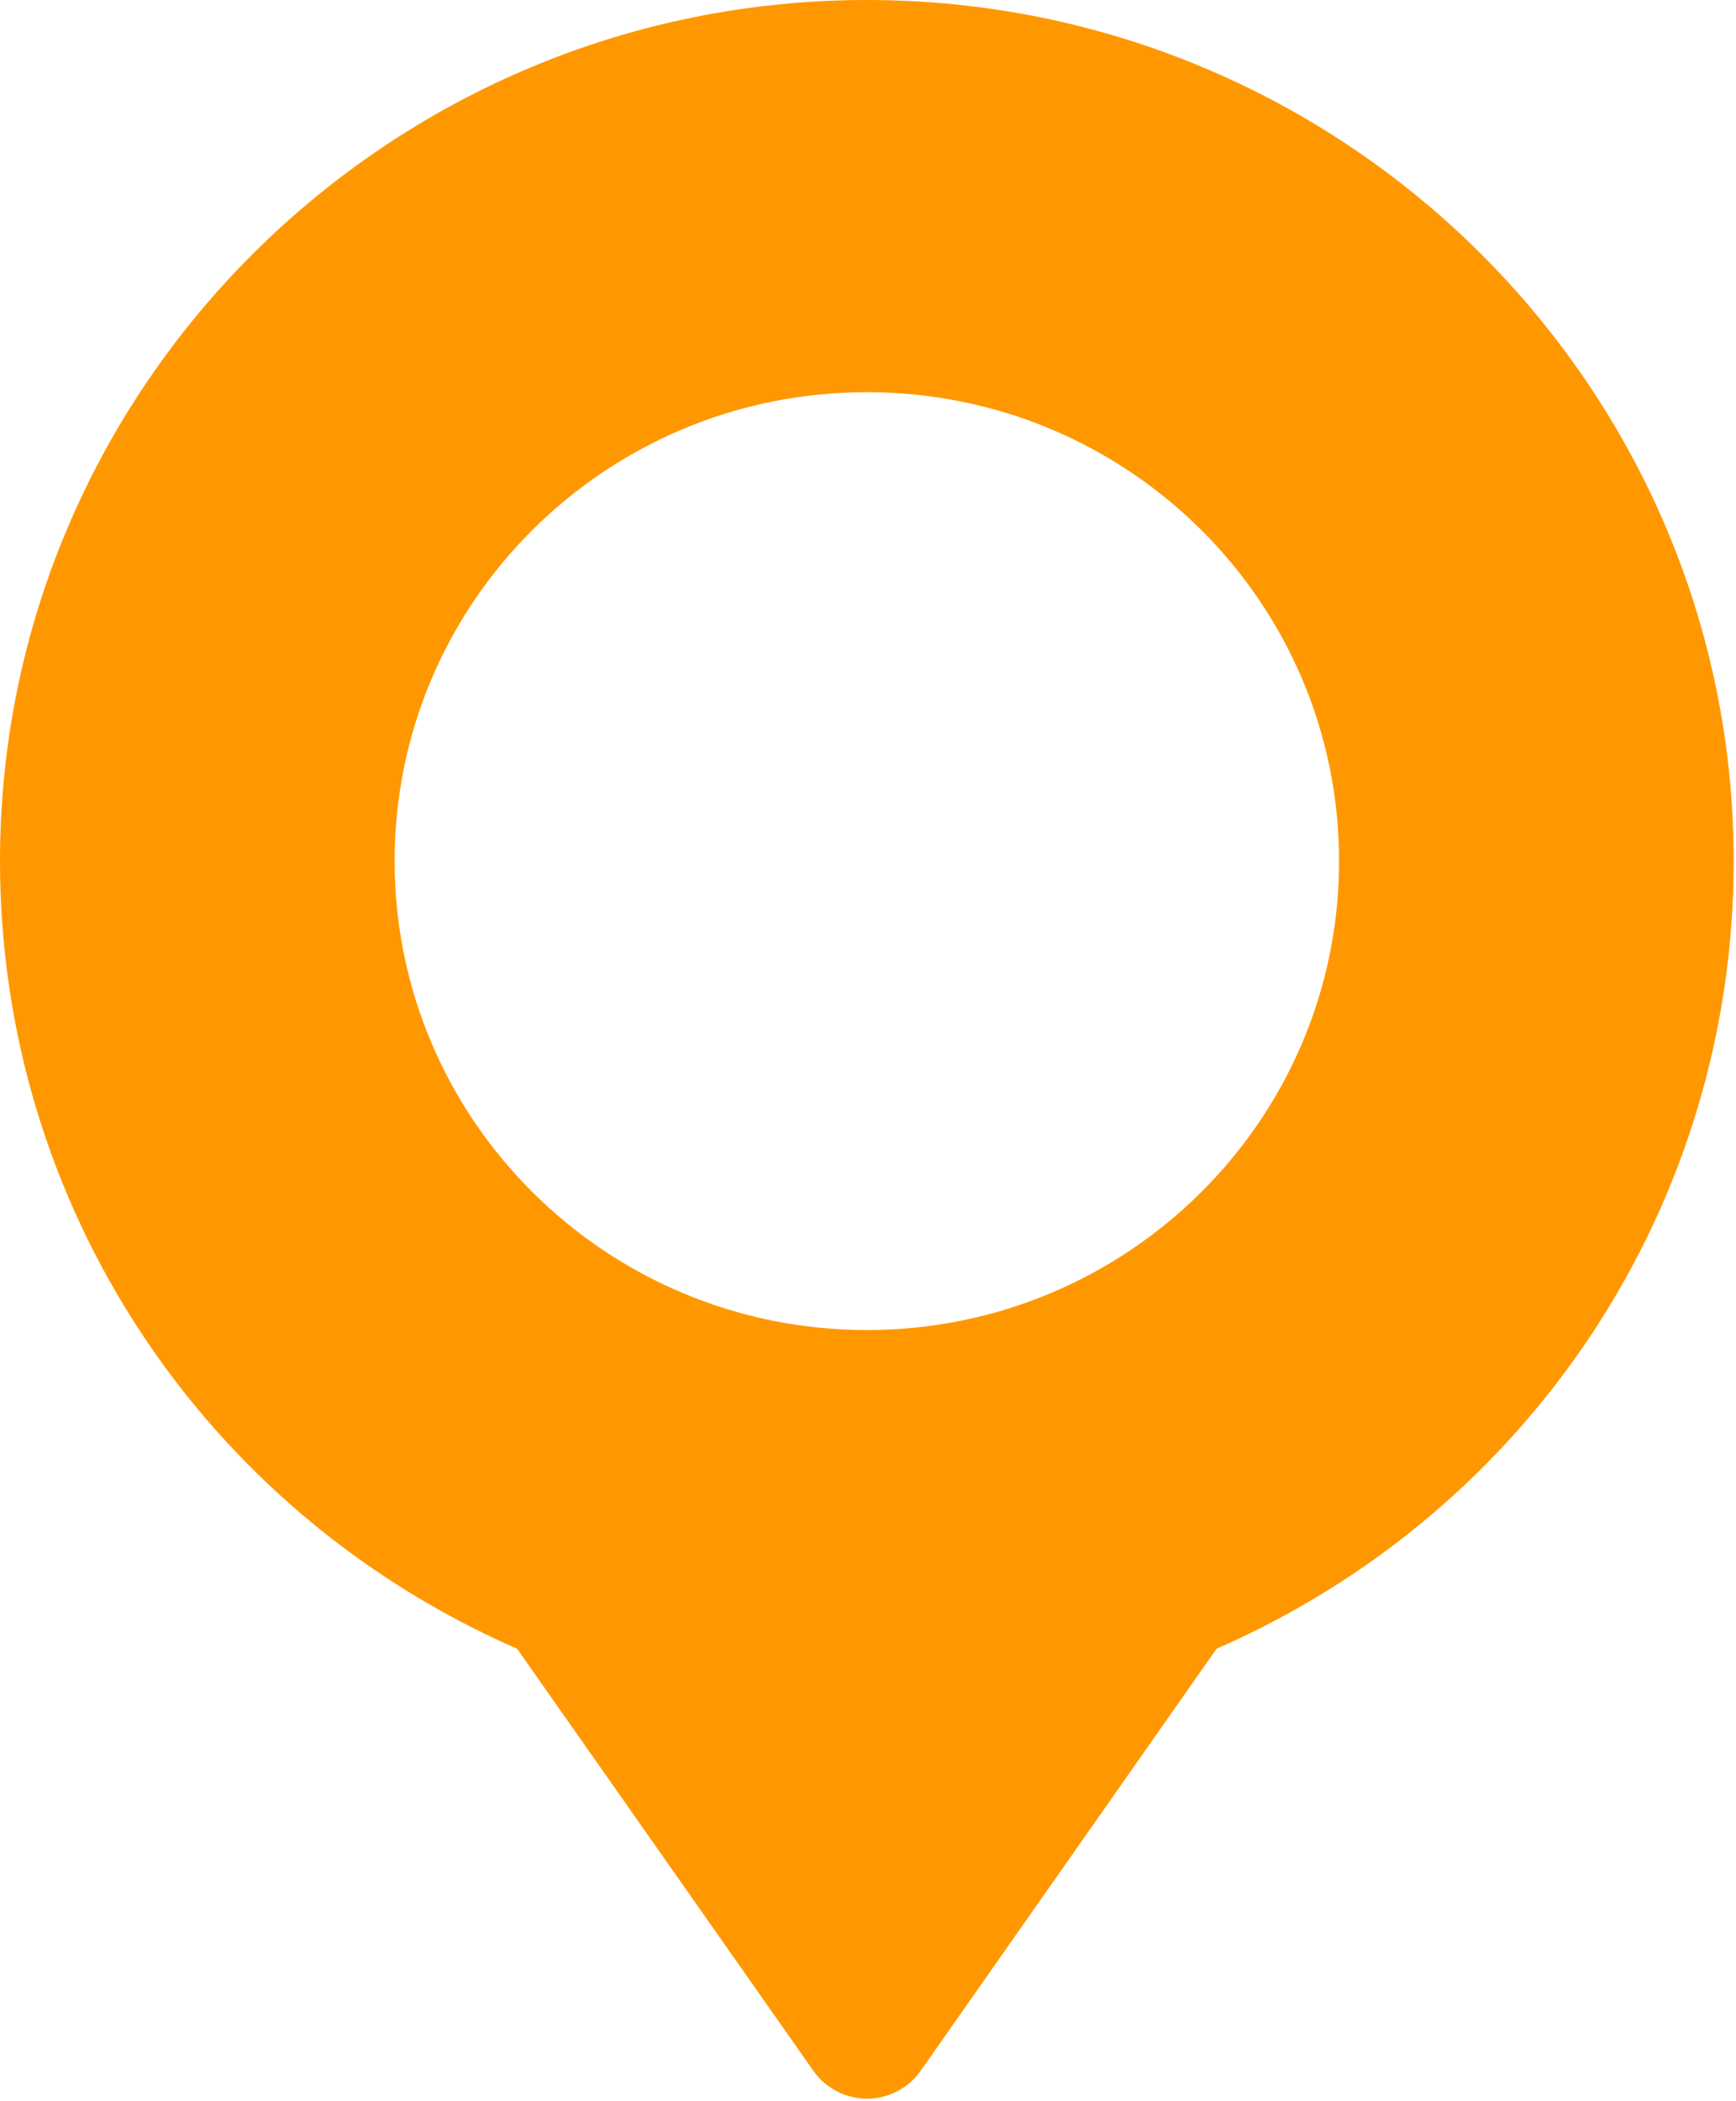 <svg width="609" height="737" viewBox="0 0 609 737" fill="none" xmlns="http://www.w3.org/2000/svg">
<path d="M304.095 0C136.466 0 0 135.483 0 302.02C0 422.322 71.013 529.972 181.414 578.277L285.328 726.297C289.614 732.392 296.681 736.073 304.095 736.073C304.095 736.073 304.095 736.073 304.211 736.073C311.625 736.073 318.692 732.392 322.978 726.297L426.776 578.277C537.177 529.972 608.19 422.322 608.19 302.02C608.19 135.483 471.84 0 304.095 0ZM304.095 466.486C212.577 466.486 138.436 392.764 138.436 302.02C138.436 211.161 212.577 137.554 304.095 137.554C395.613 137.554 469.754 211.161 469.754 302.02C469.754 392.764 395.613 466.486 304.095 466.486Z" fill="#FF9800"/>
</svg>
